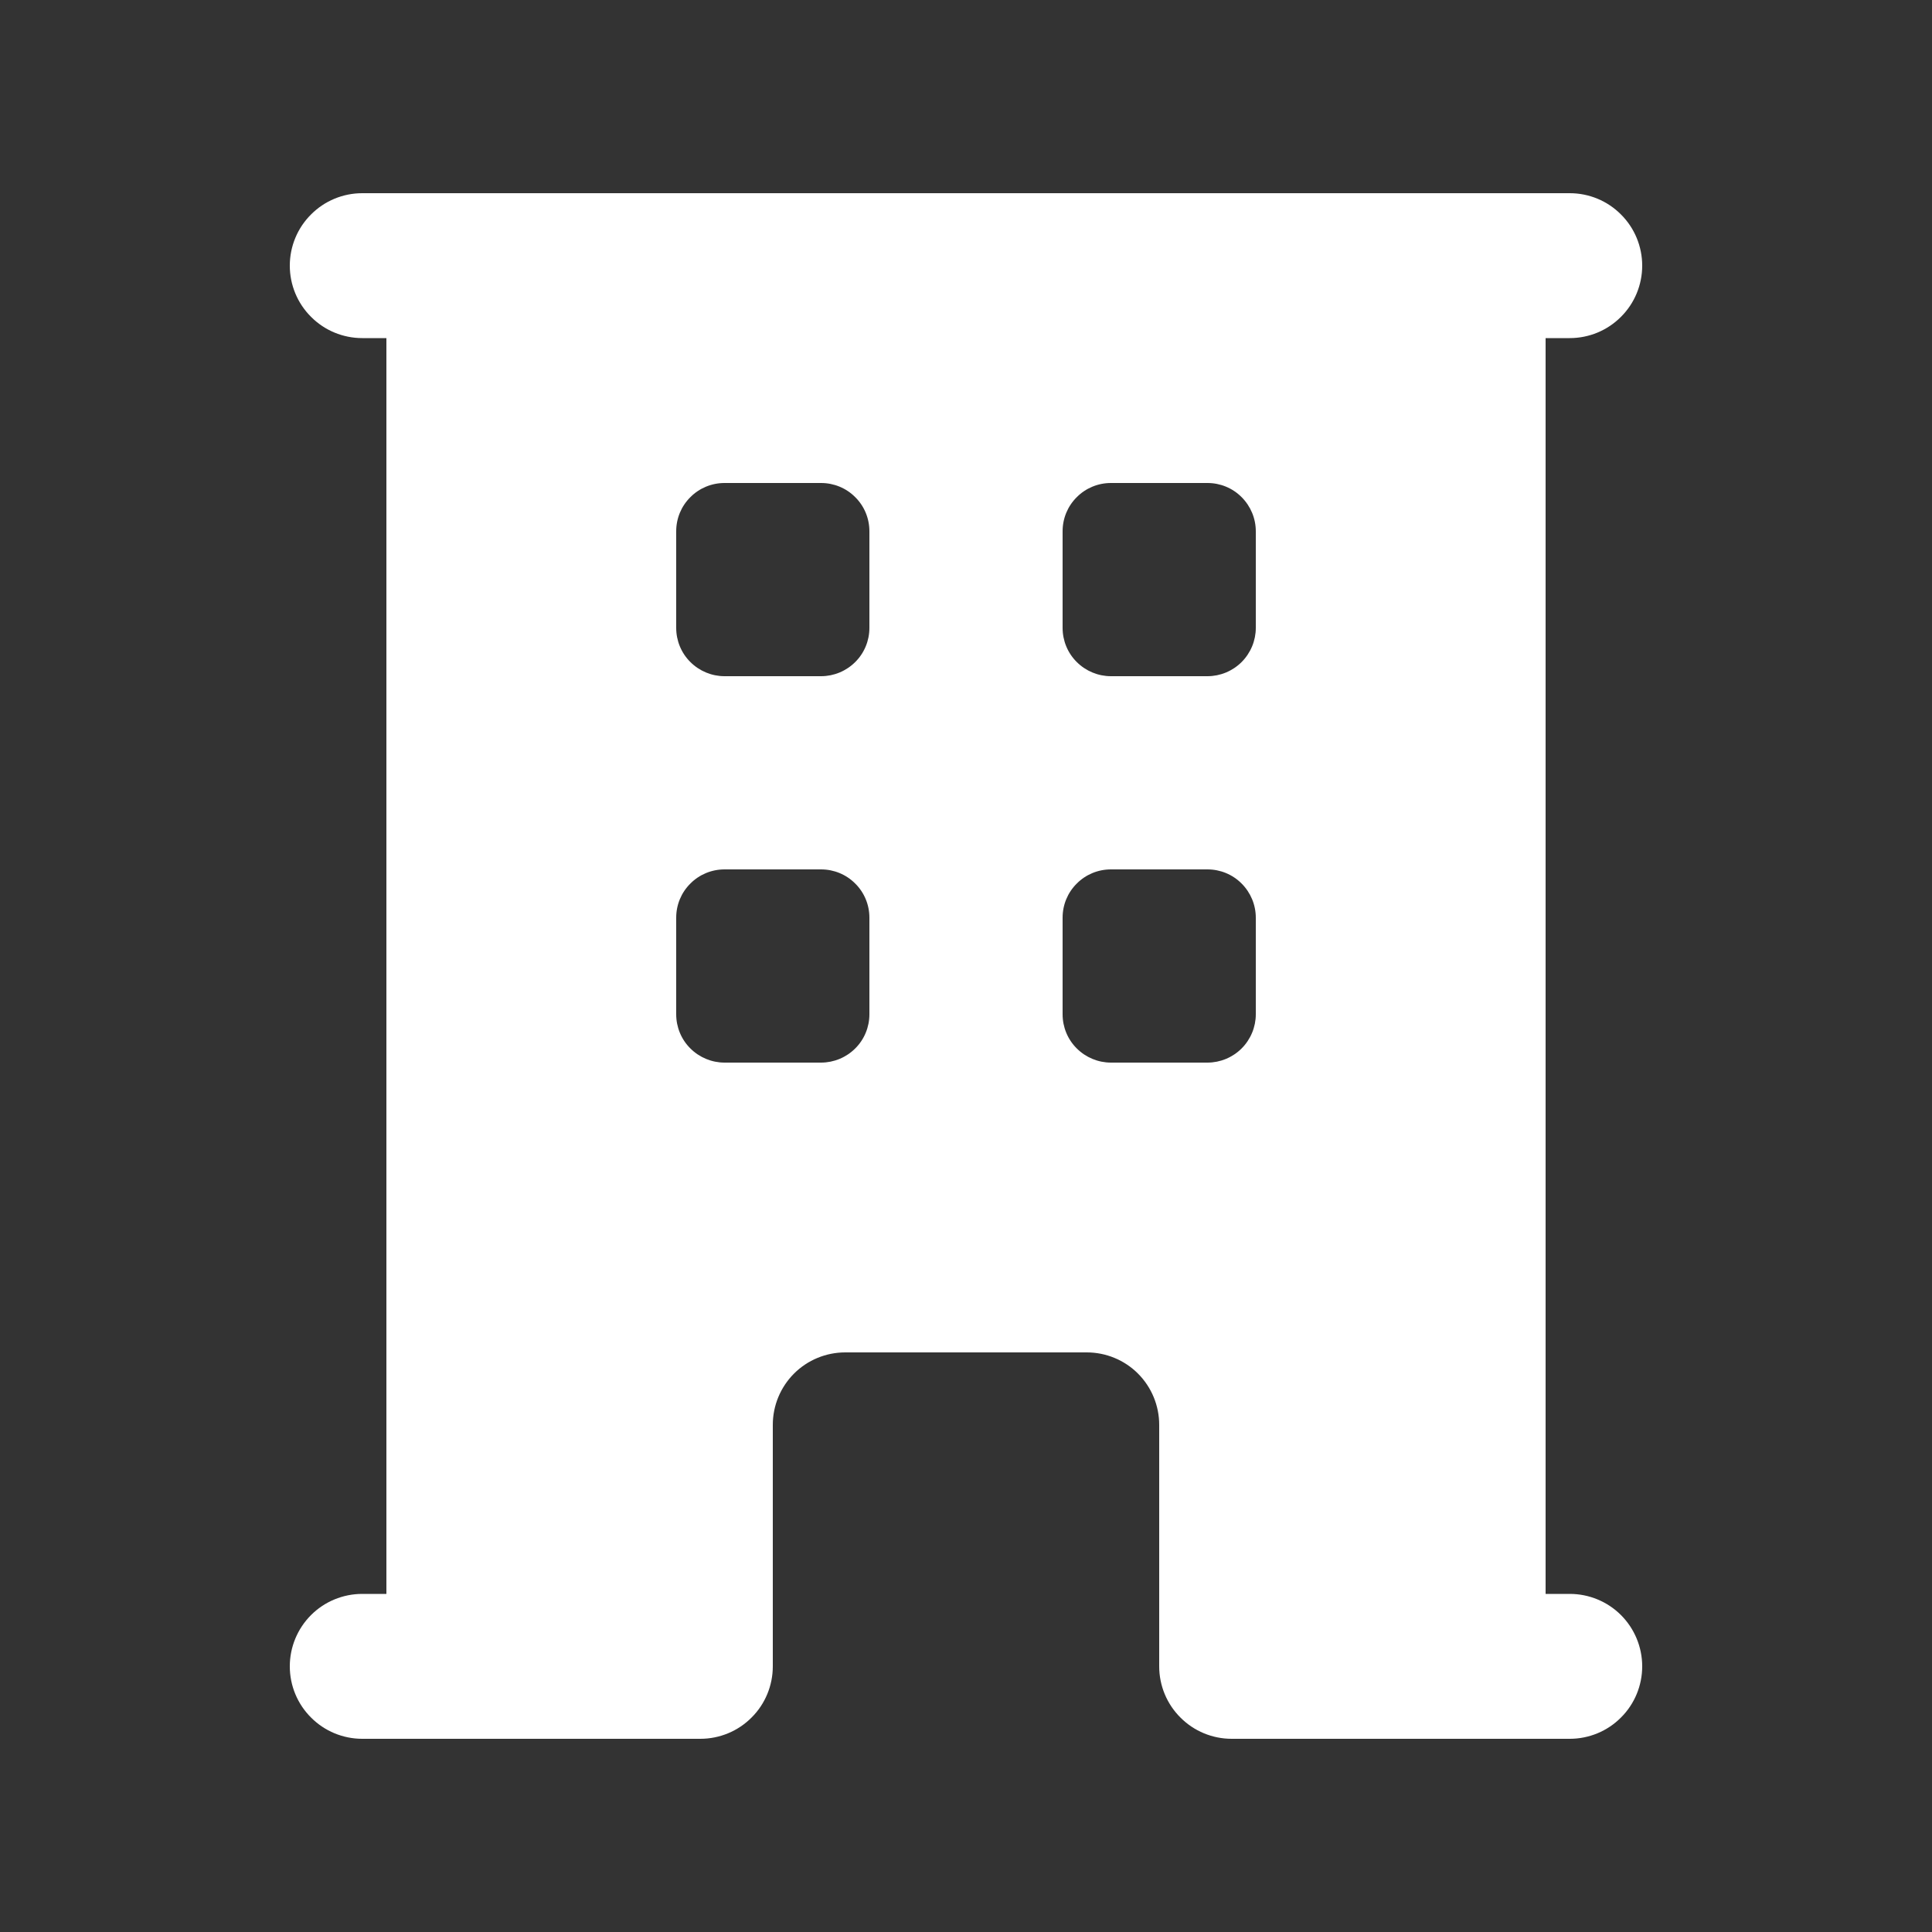 <svg width="18" height="18" viewBox="0 0 18 18" fill="none" xmlns="http://www.w3.org/2000/svg">
<rect x="0" y="0" width="18" height="18" fill="#333333" stroke="none"/>
<path fill-rule="evenodd" clip-rule="evenodd" d="M3.6 14.85V3.15H3.375C3.196 3.15 3.024 3.079 2.898 2.952C2.771 2.826 2.7 2.654 2.7 2.475C2.7 2.296 2.771 2.124 2.898 1.998C3.024 1.871 3.196 1.8 3.375 1.8H14.625C14.804 1.8 14.976 1.871 15.102 1.998C15.229 2.124 15.3 2.296 15.3 2.475C15.3 2.654 15.229 2.826 15.102 2.952C14.976 3.079 14.804 3.15 14.625 3.15H14.4V14.85H14.625C14.804 14.85 14.976 14.921 15.102 15.047C15.229 15.174 15.3 15.346 15.3 15.525C15.3 15.704 15.229 15.876 15.102 16.002C14.976 16.129 14.804 16.2 14.625 16.2H11.475C11.296 16.2 11.124 16.129 10.998 16.002C10.871 15.876 10.8 15.704 10.8 15.525V13.275C10.8 13.096 10.729 12.924 10.602 12.797C10.476 12.671 10.304 12.6 10.125 12.6H7.875C7.696 12.6 7.524 12.671 7.398 12.797C7.271 12.924 7.2 13.096 7.2 13.275V15.525C7.2 15.704 7.129 15.876 7.002 16.002C6.876 16.129 6.704 16.2 6.525 16.2H3.375C3.196 16.2 3.024 16.129 2.898 16.002C2.771 15.876 2.7 15.704 2.7 15.525C2.7 15.346 2.771 15.174 2.898 15.047C3.024 14.921 3.196 14.85 3.375 14.85H3.6ZM6.3 4.95C6.3 4.83 6.347 4.716 6.432 4.632C6.516 4.547 6.631 4.5 6.75 4.5H7.65C7.769 4.5 7.884 4.547 7.968 4.632C8.053 4.716 8.1 4.83 8.1 4.95V5.85C8.1 5.969 8.053 6.084 7.968 6.168C7.884 6.252 7.769 6.3 7.65 6.3H6.75C6.631 6.3 6.516 6.252 6.432 6.168C6.347 6.084 6.3 5.969 6.3 5.85V4.95ZM6.75 8.1C6.631 8.1 6.516 8.147 6.432 8.232C6.347 8.316 6.3 8.43 6.3 8.55V9.45C6.3 9.569 6.347 9.684 6.432 9.768C6.516 9.852 6.631 9.9 6.75 9.9H7.65C7.769 9.9 7.884 9.852 7.968 9.768C8.053 9.684 8.1 9.569 8.1 9.45V8.55C8.1 8.43 8.053 8.316 7.968 8.232C7.884 8.147 7.769 8.1 7.65 8.1H6.75ZM9.9 4.95C9.9 4.83 9.947 4.716 10.032 4.632C10.116 4.547 10.231 4.5 10.35 4.5H11.25C11.369 4.5 11.484 4.547 11.568 4.632C11.652 4.716 11.7 4.83 11.7 4.95V5.85C11.7 5.969 11.652 6.084 11.568 6.168C11.484 6.252 11.369 6.3 11.25 6.3H10.35C10.231 6.3 10.116 6.252 10.032 6.168C9.947 6.084 9.9 5.969 9.9 5.85V4.95ZM10.35 8.1C10.231 8.1 10.116 8.147 10.032 8.232C9.947 8.316 9.9 8.43 9.9 8.55V9.45C9.9 9.569 9.947 9.684 10.032 9.768C10.116 9.852 10.231 9.9 10.35 9.9H11.25C11.369 9.9 11.484 9.852 11.568 9.768C11.652 9.684 11.7 9.569 11.7 9.45V8.55C11.7 8.43 11.652 8.316 11.568 8.232C11.484 8.147 11.369 8.1 11.25 8.1H10.35Z" fill="white"/>
</svg>
